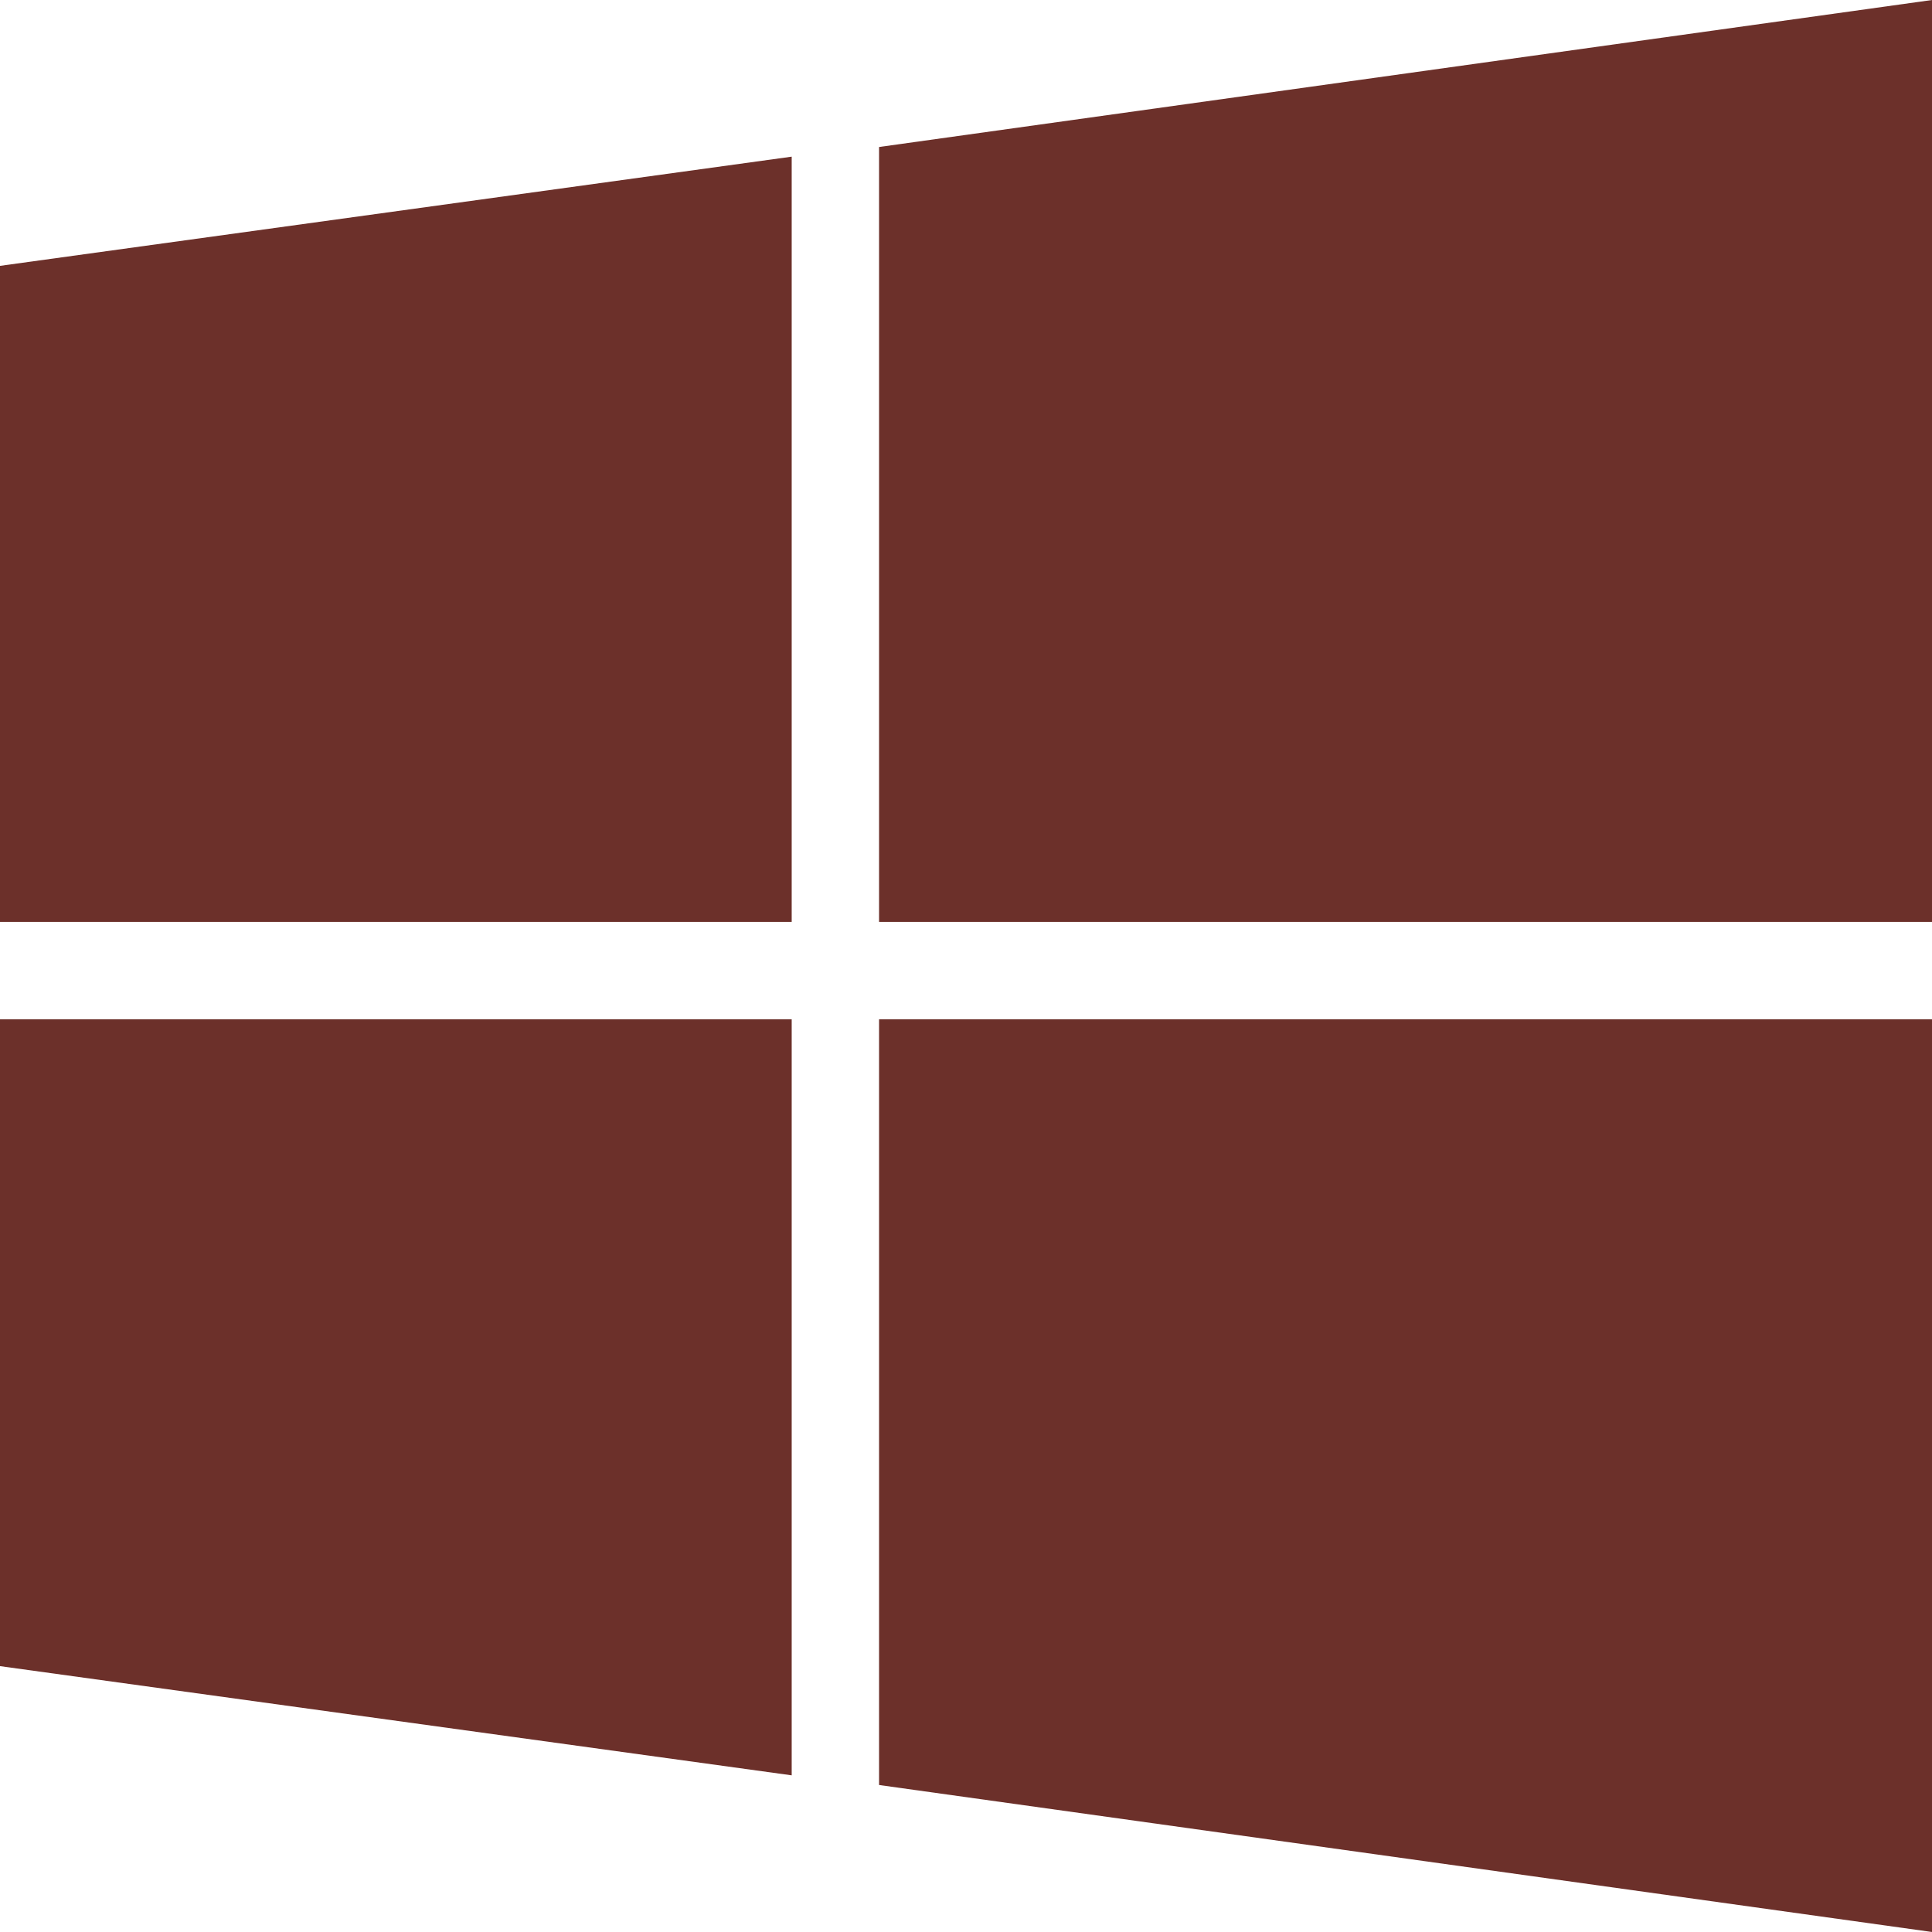 <svg id="Layer_1" data-name="Layer 1" xmlns="http://www.w3.org/2000/svg" viewBox="0 0 46 46"><defs><style>.cls-1{isolation:isolate}.cls-2{fill:#6c302a}</style></defs><title>windows</title><path class="cls-1 cls-1 cls-2" d="M17.53 22.45H-1.32V6.83l18.85-2.6zm0 20.32l-18.85-2.6v-15.4h18.85zm27.15-20.32H19.61V4L44.68.5zm0 24.05L19.61 43V24.77h25.07z" transform="translate(1.32 -.5)" id="_"/></svg>